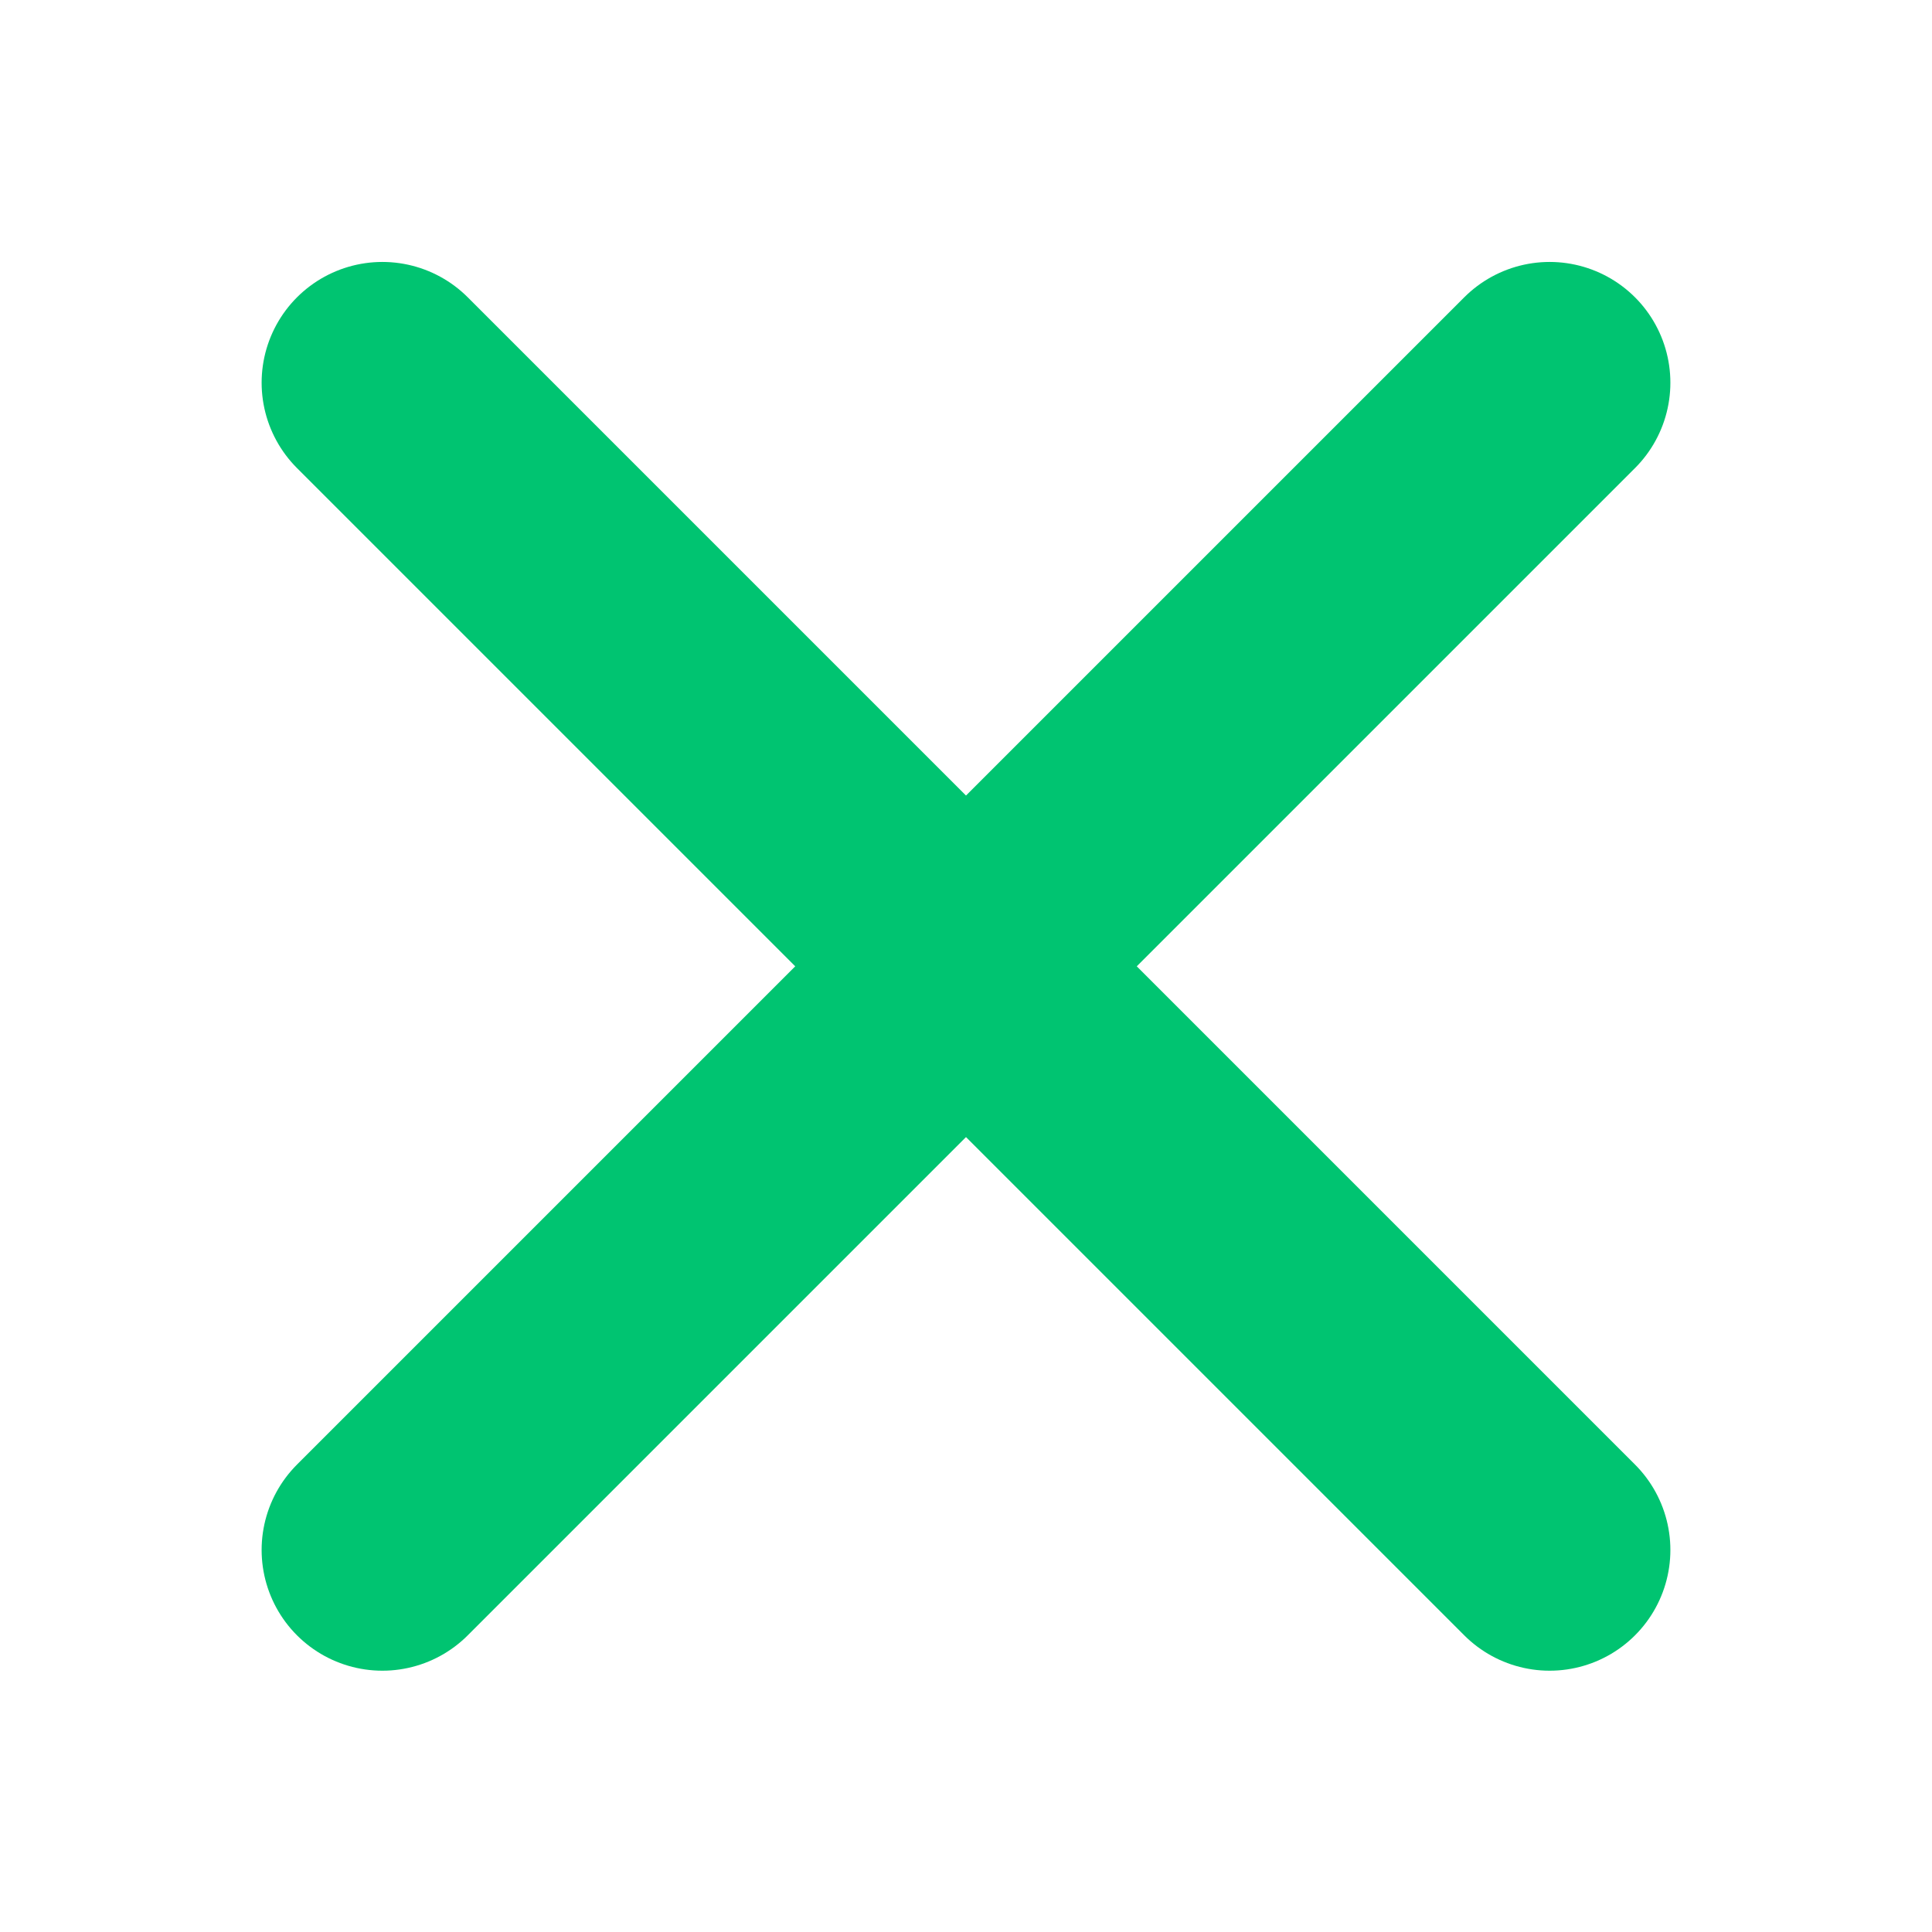 <svg viewBox="0 0 24 24" xmlns:xlink="http://www.w3.org/1999/xlink" width="24" height="24" fill='none' xmlns='http://www.w3.org/2000/svg'><path d='m4.75 4.754 14.5 14.5M19.25 4.754l-14.5 14.5' stroke='rgb(0, 196, 113)' stroke-width='3' stroke-linecap='round' stroke-linejoin='round'/></svg>